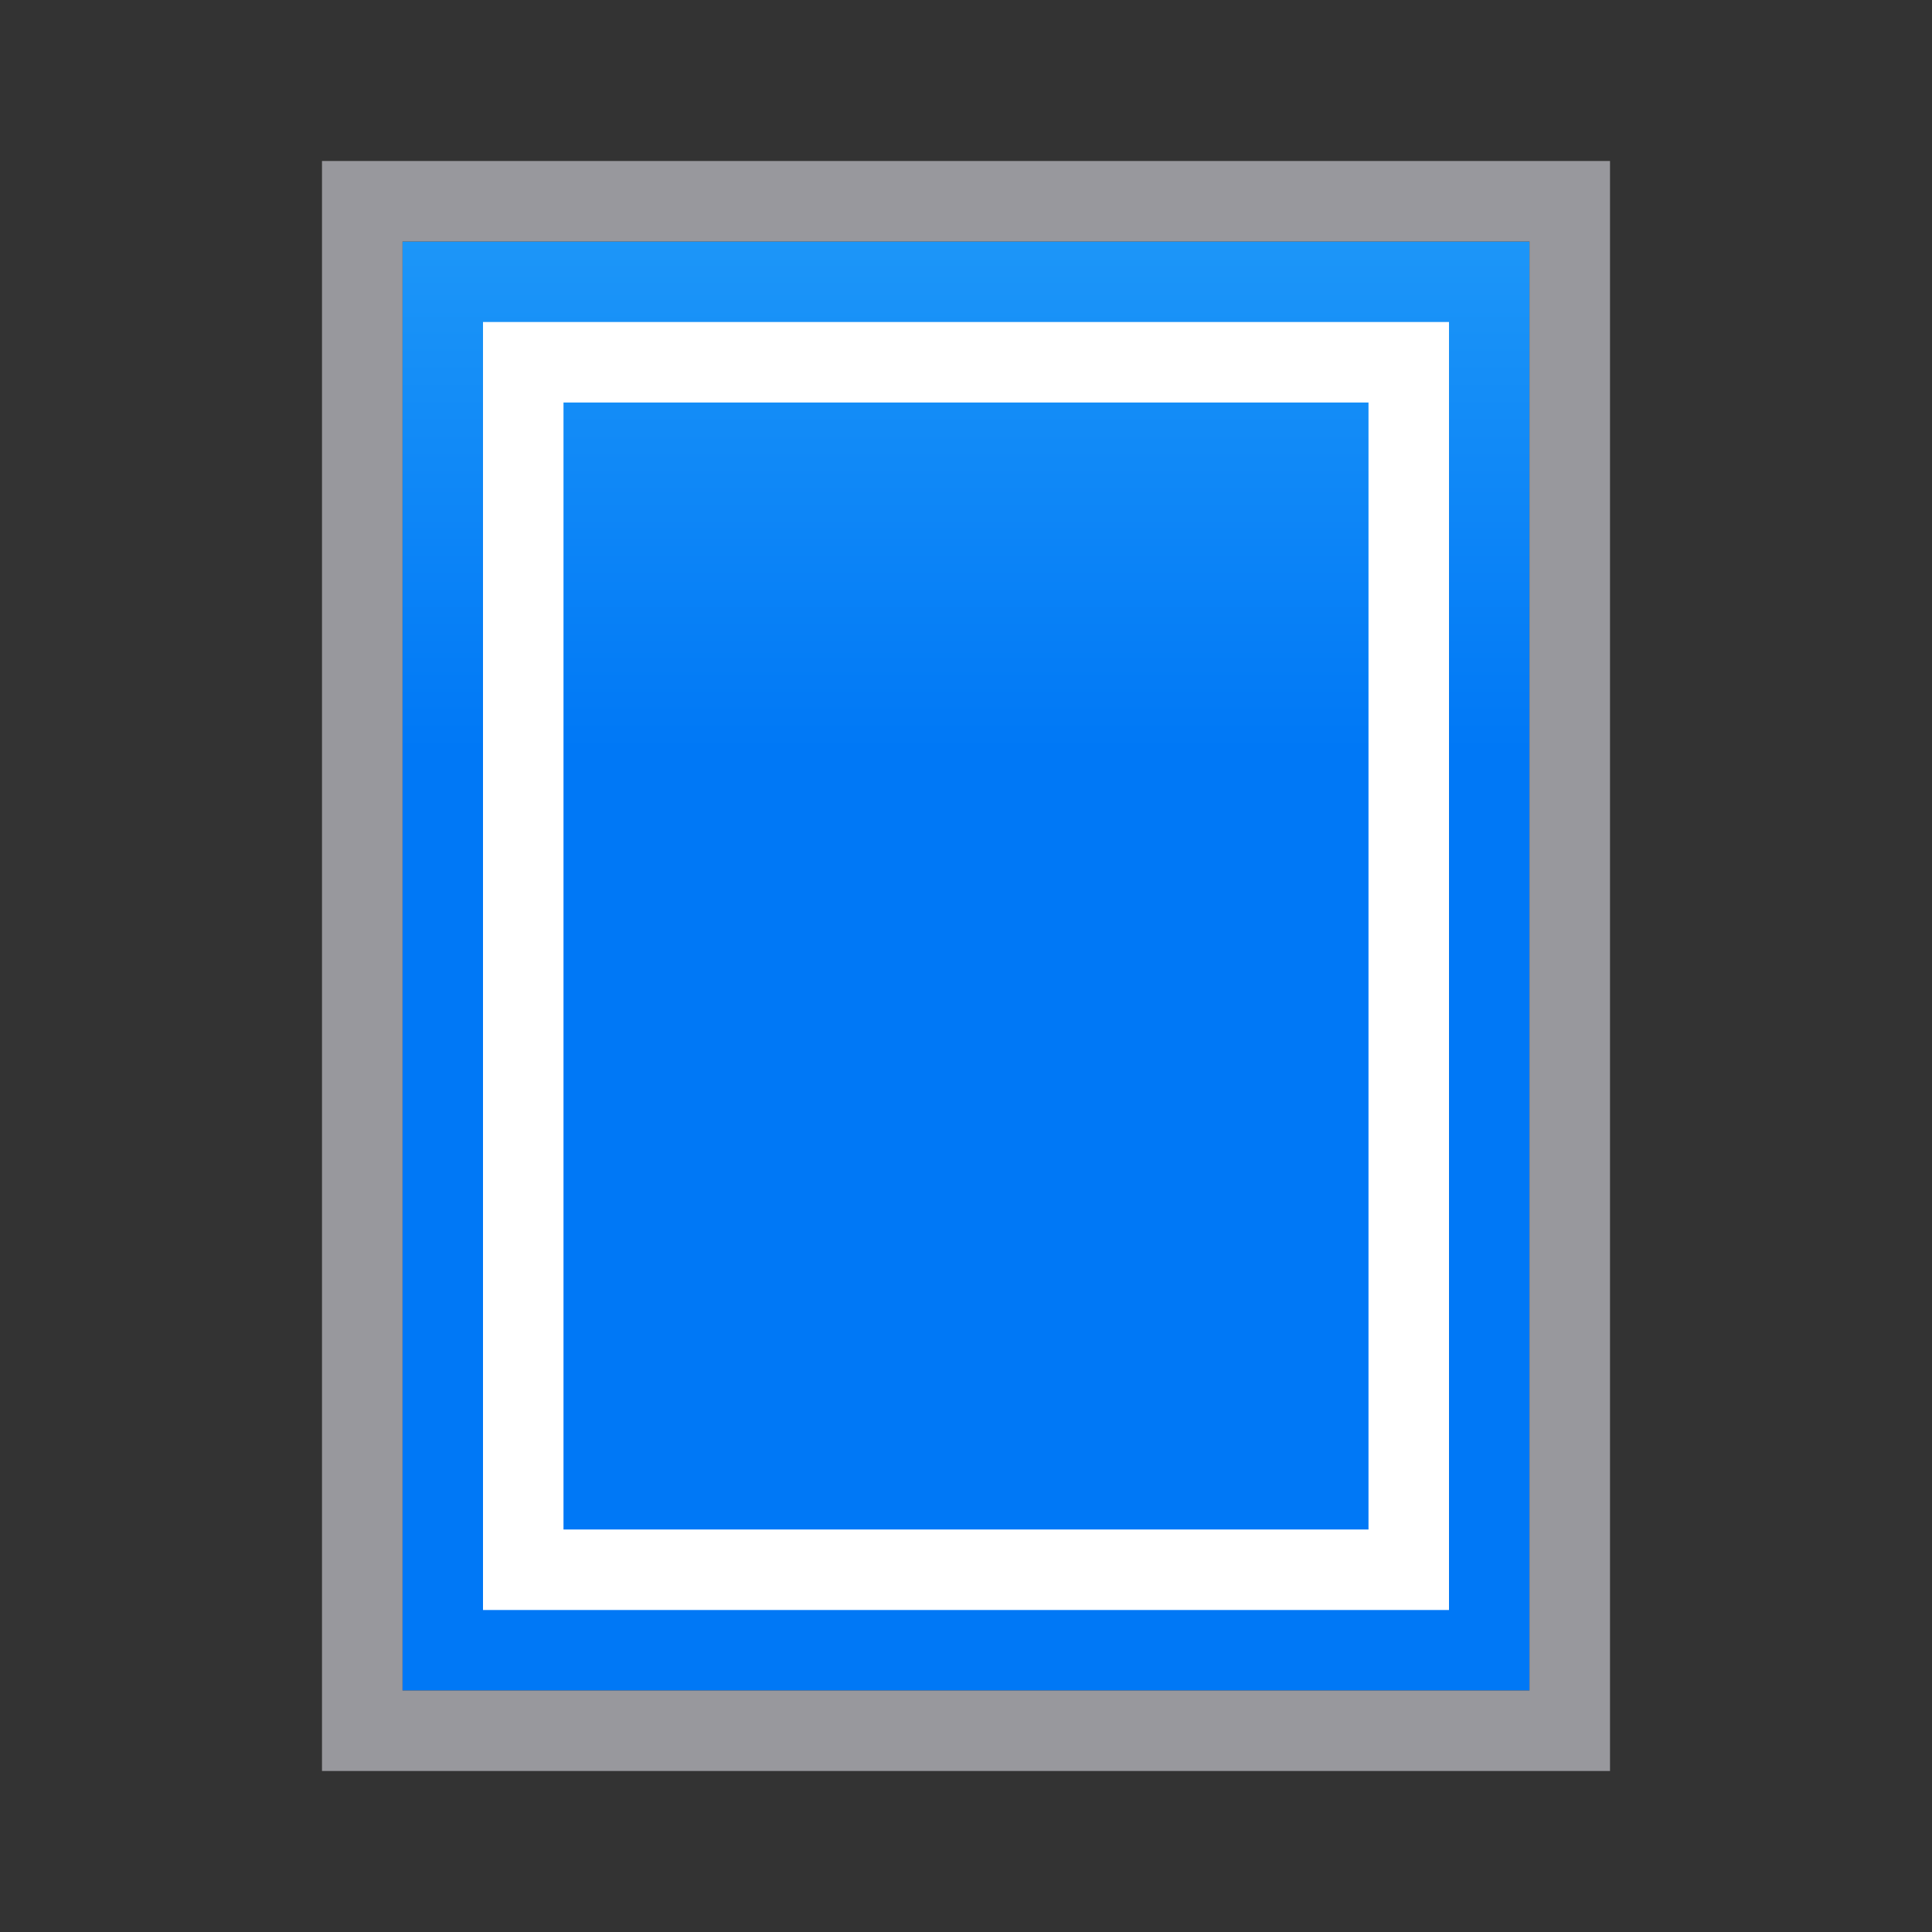 <svg viewBox="0 0 24 24" xmlns="http://www.w3.org/2000/svg" xmlns:xlink="http://www.w3.org/1999/xlink"><rect x="0" y="0" width="24" height="24" fill="#333333" stroke="none"/><linearGradient id="a" gradientUnits="userSpaceOnUse" x1="-26.61" x2="-26.61" y1="9.339" y2="-8.661"><stop offset="0" stop-color="#0078f6"/><stop offset="1" stop-color="#51cdfb"/></linearGradient><path d="m5 3v18h14v-18z" fill="url(#a)"/><path d="m4 2v20h16v-20zm1 1h14v18h-14z" fill="#98989d"/><path d="m18 4h-12v1 14 1h12v-1-14zm-1 1v14h-10v-14z" fill="#fff"/></svg>